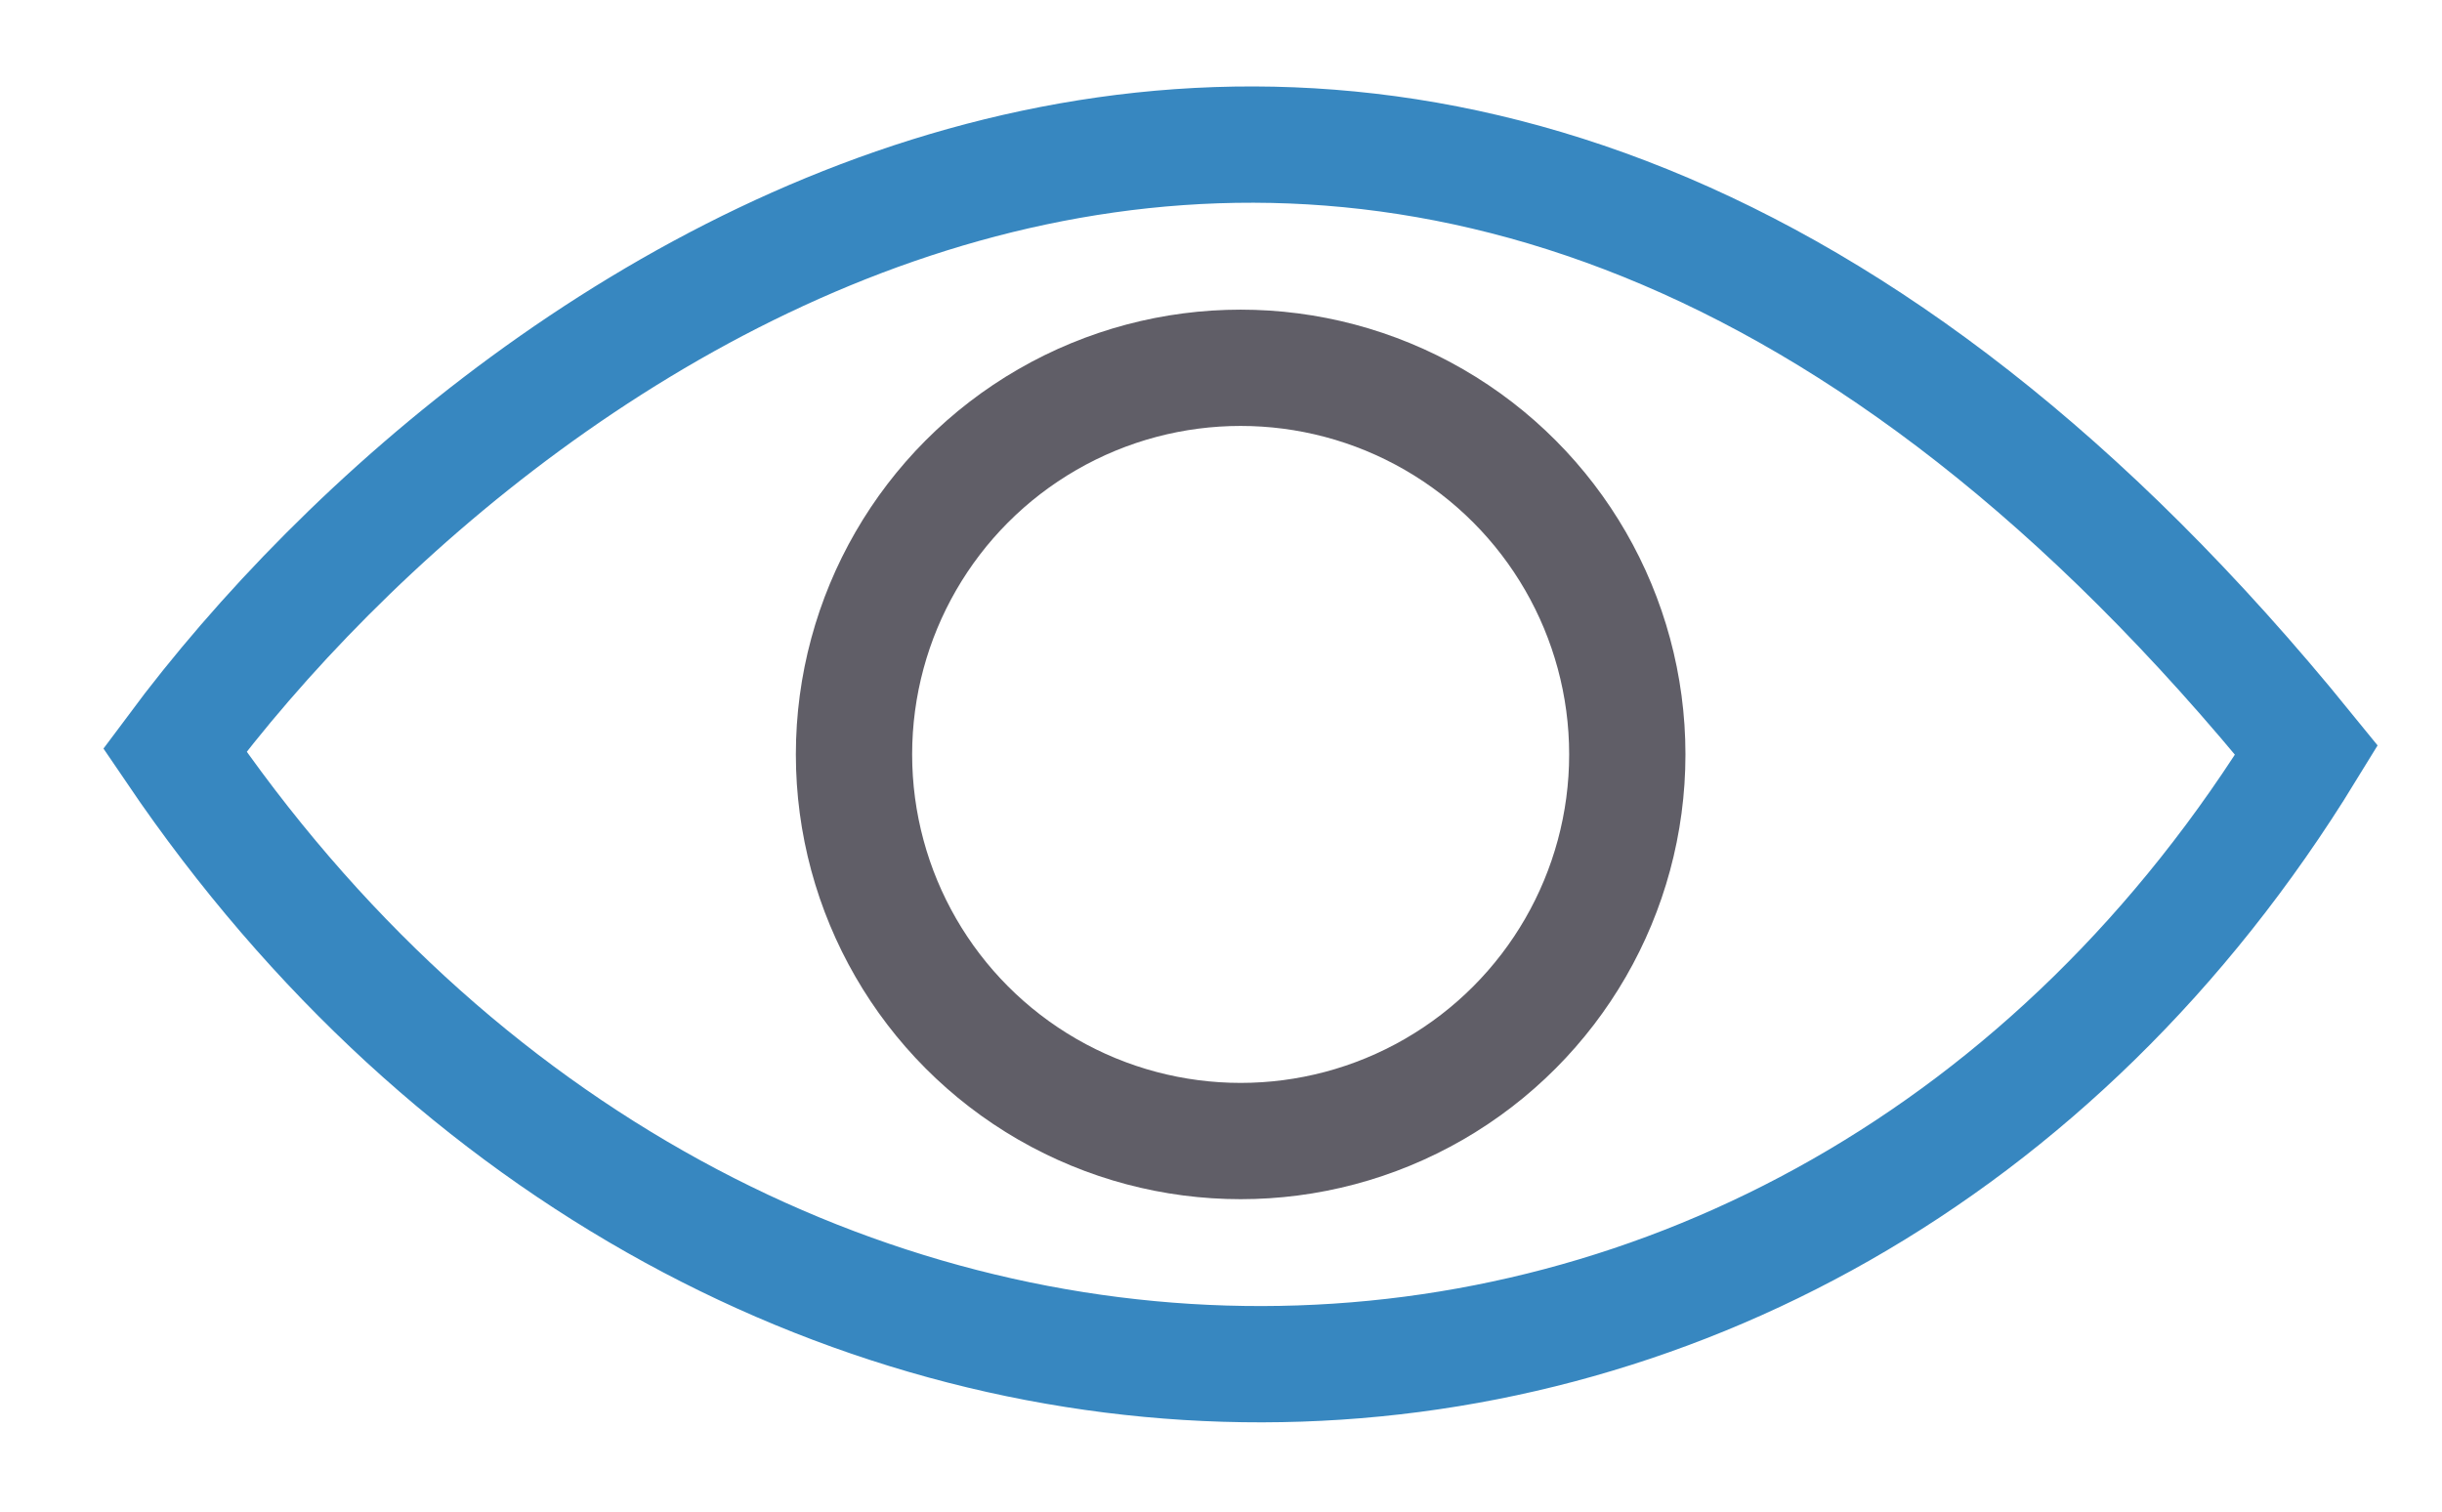 <svg width="21" height="13" viewBox="0 0 21 13" fill="none" xmlns="http://www.w3.org/2000/svg">
<path d="M1.503 6.451C4.418 2.531 12.176 -2.987 19.835 6.451C15.536 13.468 6.296 13.517 1.503 6.451Z" stroke="#3787C0"/>
<circle cx="10.669" cy="6.488" r="3.325" stroke="#605E67"/>
</svg>
